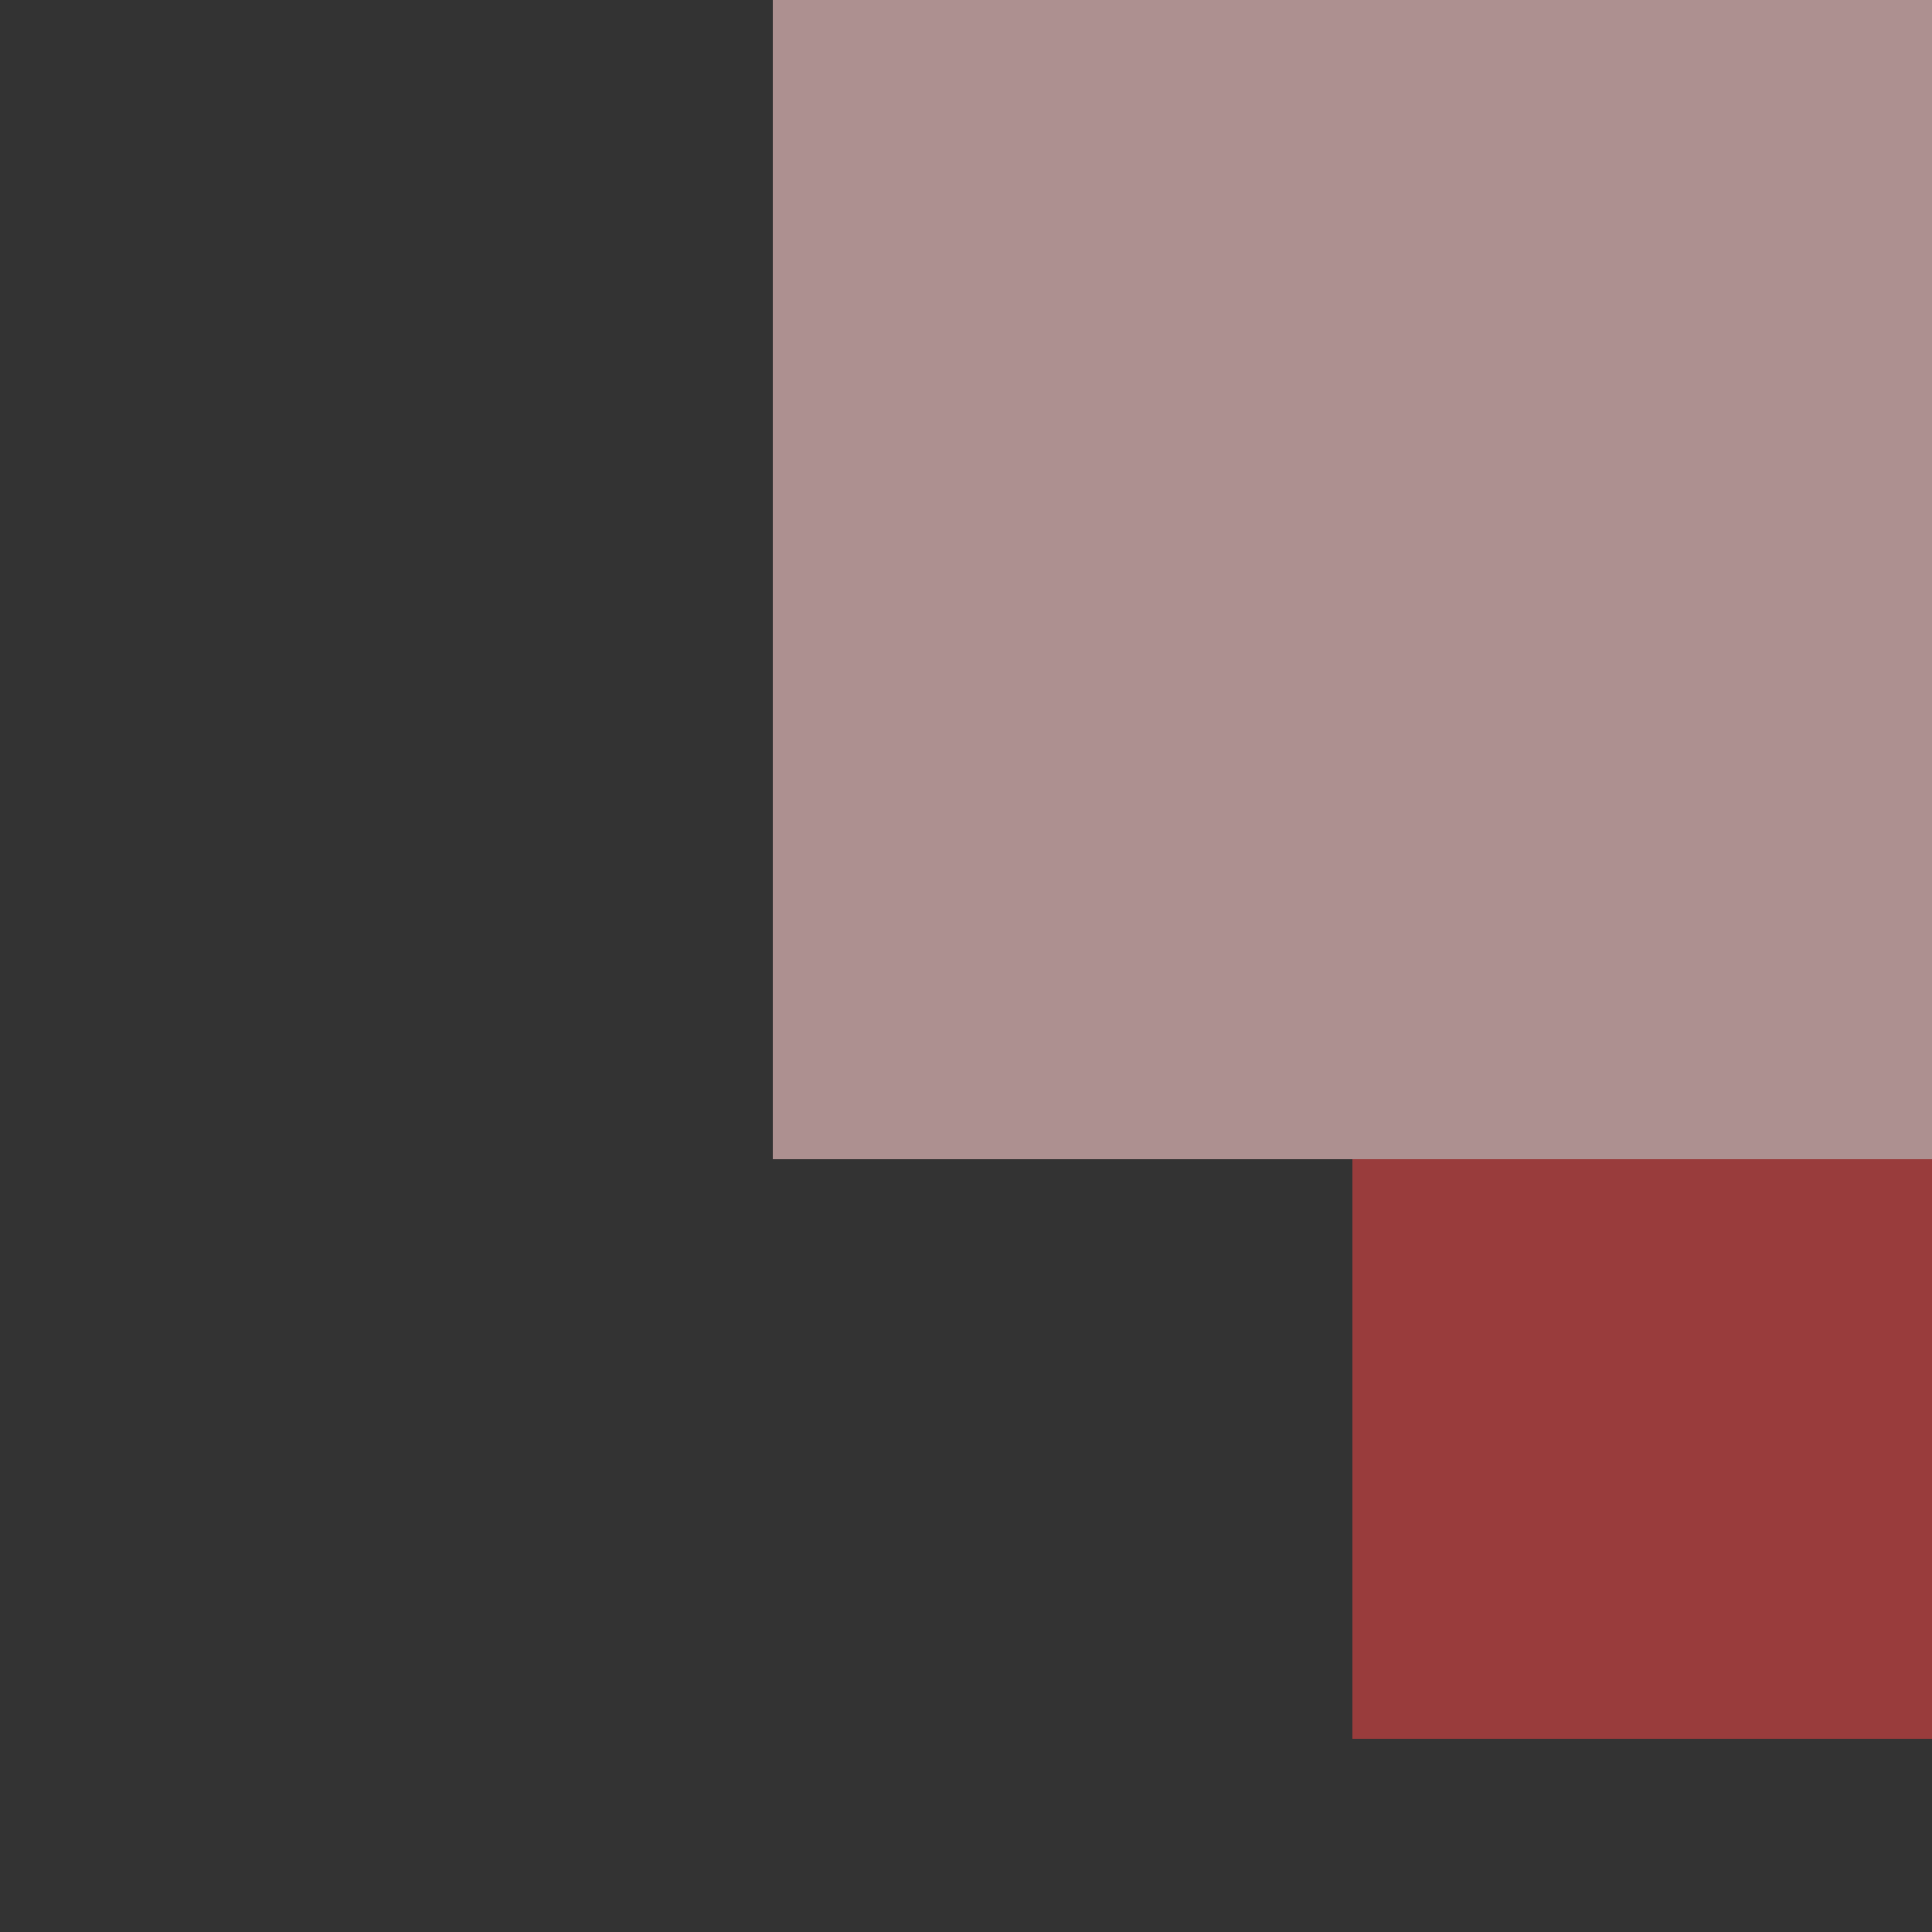<?xml version="1.0" encoding="UTF-8"?>
<svg xmlns="http://www.w3.org/2000/svg" xmlns:xlink="http://www.w3.org/1999/xlink" contentScriptType="text/ecmascript" width="10" baseProfile="tiny" zoomAndPan="magnify" contentStyleType="text/css" viewBox="-0.509 0.473 10 10" height="10" preserveAspectRatio="xMidYMid meet" version="1.0">
    <rect x="-0.509" y="0.473" width="10" height="10" fill="#333333" stroke="none"/>
    <rect x="6.491" y="6.473" fill-opacity="0.5" fill="#ff4747" width="3" height="3"/>
    <linearGradient x1="6.49" y1="-390.53" x2="6.49" gradientUnits="userSpaceOnUse" y2="141.46" xlink:type="simple" xlink:actuate="onLoad" id="_2" xlink:show="other">
        <stop stop-color="#ffffff" offset="0"/>
        <stop stop-color="#ffbebe" offset="1"/>
    </linearGradient>
    <rect x="3.491" y="0.473" fill-opacity="0.6" fill="url(#_2)" width="6" height="6"/>
</svg>
